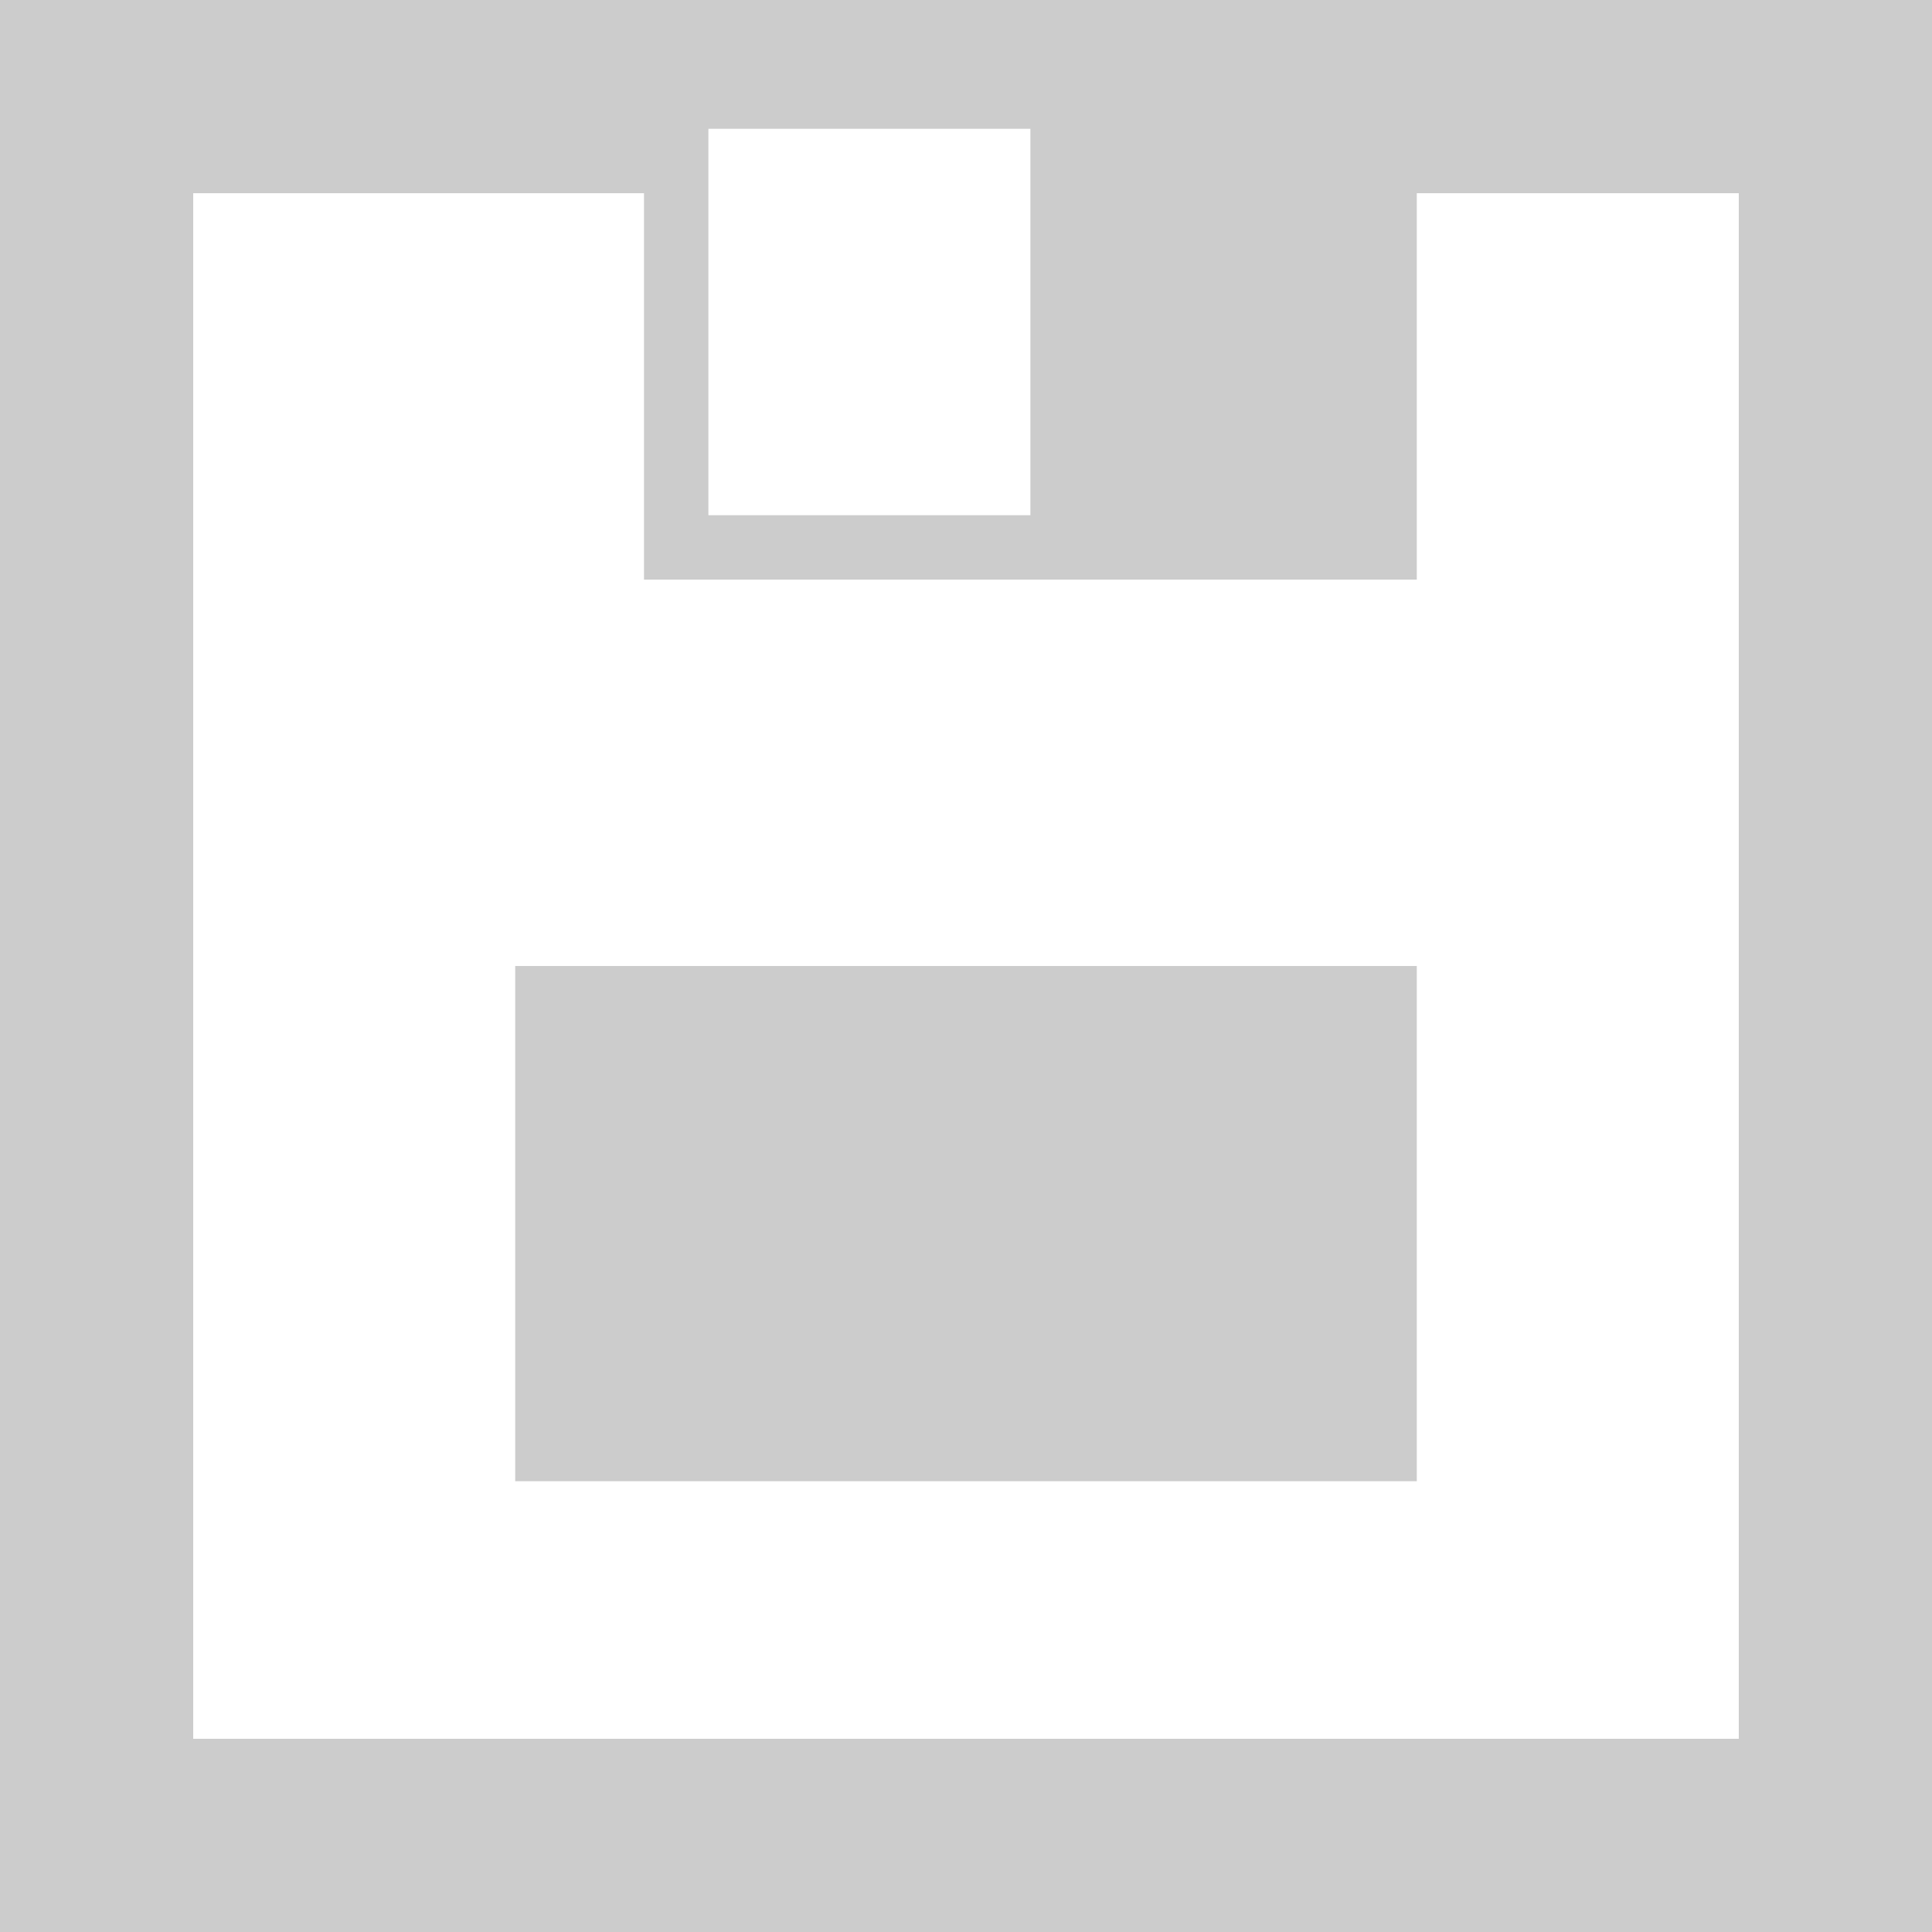 <?xml version="1.0" encoding="UTF-8"?><svg id="b" xmlns="http://www.w3.org/2000/svg" viewBox="0 0 216 216"><defs><style>.d{fill:#ccc;}</style></defs><g id="c"><path class="d" d="M171,0H0V216H216V0h-45Zm-55.8,14.4V57.6h-36V14.4h36Zm79.2,180H21.6V21.6h50.4v43.2h86.4s0-43.2,0-43.2h36V194.4Z"/><rect class="d" x="57.6" y="108" width="100.8" height="57.6"/></g></svg>